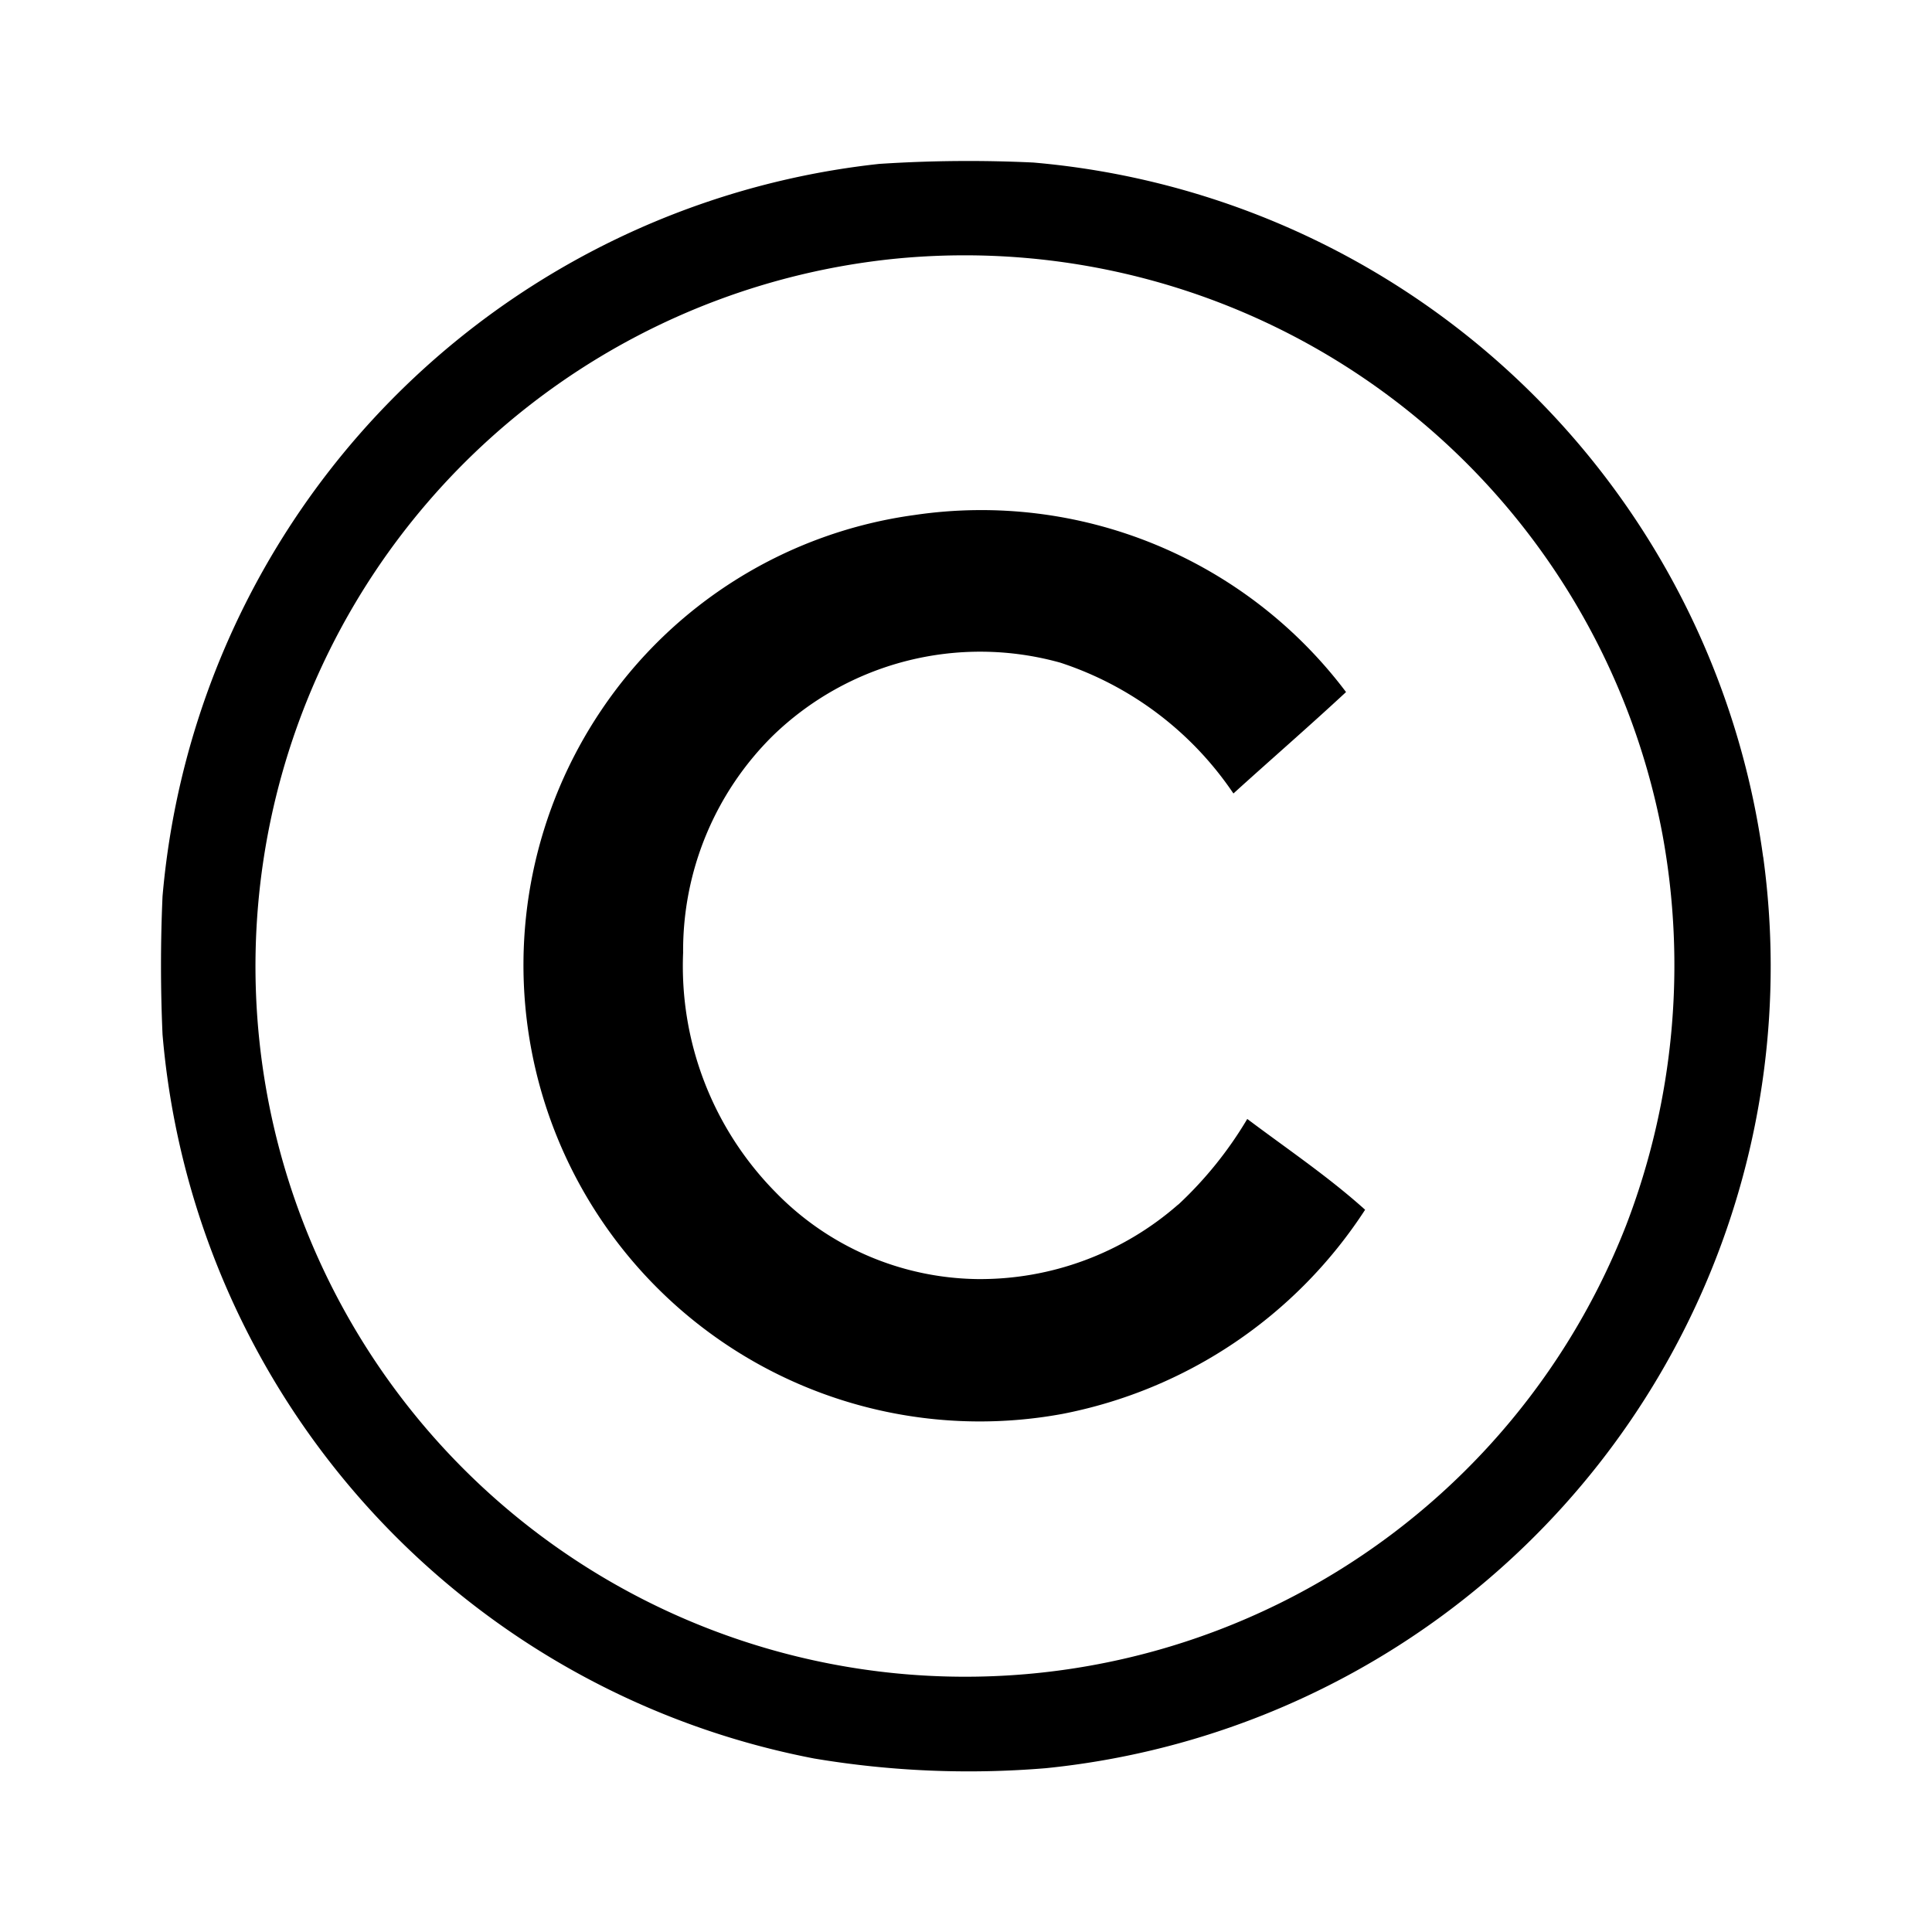 <svg xmlns="http://www.w3.org/2000/svg" data-name="Layer 1" viewBox="0 0 24 24"><path d="M21.902 10.643a10.02 10.02 0 0 0-9.066-8.624 17 17 0 0 0-1.914.017 10.02 10.02 0 0 0-8.903 9.099q-.038.857 0 1.715a10.02 10.02 0 0 0 8.096 8.995 11.6 11.6 0 0 0 2.878.12 10.01 10.01 0 0 0 8.91-11.322M20.2 15.222a8.813 8.813 0 0 1-15.755 1.347A8.834 8.834 0 0 1 11.08 3.218a8.82 8.82 0 0 1 9.57 7.138 9 9 0 0 1-.45 4.866"/><path d="M14.636 14.963a3.73 3.73 0 0 1-2.502.926 3.56 3.56 0 0 1-2.5-1.079 4 4 0 0 1-1.148-2.975A3.75 3.75 0 0 1 9.6 9.14a3.7 3.7 0 0 1 3.572-.908 4.15 4.15 0 0 1 2.15 1.625c.464-.421.938-.832 1.399-1.26a5.67 5.67 0 0 0-5.356-2.2 5.6 5.6 0 0 0-3.89 2.417 5.669 5.669 0 0 0 5.723 8.75 5.8 5.8 0 0 0 3.76-2.536c-.458-.412-.972-.758-1.464-1.128a4.8 4.8 0 0 1-.857 1.064"/></svg>